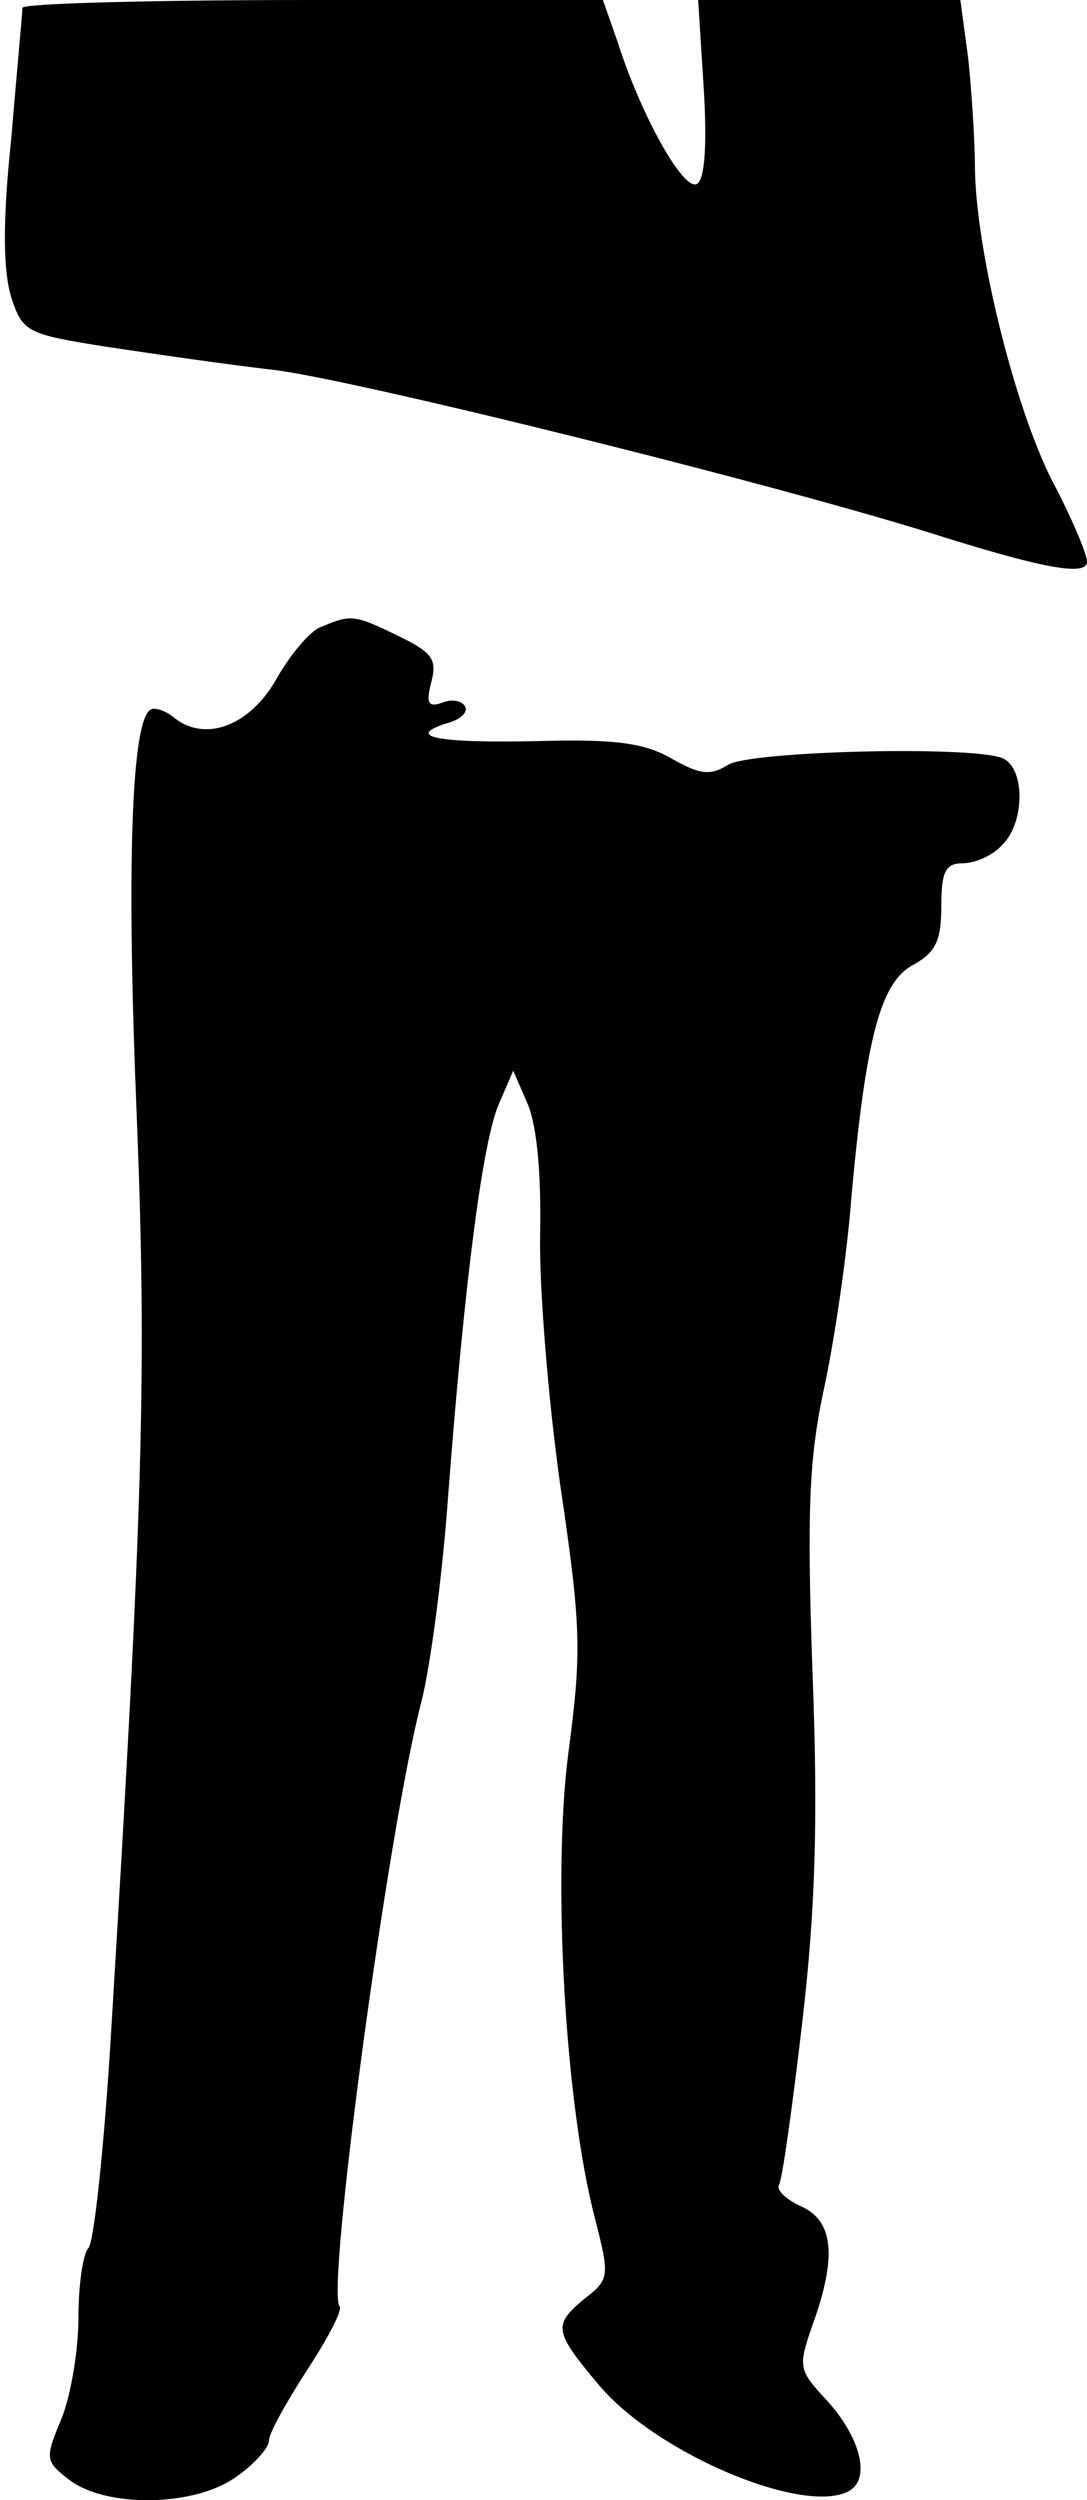 <?xml version="1.0" standalone="no"?>
<!DOCTYPE svg PUBLIC "-//W3C//DTD SVG 20010904//EN"
 "http://www.w3.org/TR/2001/REC-SVG-20010904/DTD/svg10.dtd">
<svg version="1.0" xmlns="http://www.w3.org/2000/svg"
 width="97pt" height="223pt" viewBox="0 0 97 223"
 preserveAspectRatio="xMidYMid meet">
<g transform="translate(0,223) scale(0.1,-0.1)"
fill="#000000" stroke="none">
<path fill="#000000" stroke="none" d="M20 2223 c0 -5 -5 -57 -10 -117 -8 -76
-7 -118 0 -141 10 -31 14 -33 83 -44 40 -6 108 -16 152 -21 73 -9 457 -104
600 -150 87 -27 125 -34 125 -21 0 7 -14 40 -32 74 -33 66 -67 203 -68 277 0
25 -3 69 -6 98 l-7 52 -117 0 -117 0 5 -79 c3 -50 1 -81 -6 -85 -12 -7 -50 61
-71 127 l-13 37 -259 0 c-142 0 -259 -3 -259 -7z"/>
<path fill="#000000" stroke="none" d="M287 1671 c-10 -3 -28 -25 -40 -46 -24
-43 -65 -58 -93 -34 -8 6 -18 9 -21 5 -16 -16 -20 -144 -11 -361 9 -226 6
-343 -23 -820 -6 -99 -15 -184 -20 -190 -5 -5 -9 -33 -9 -62 0 -30 -7 -70 -15
-90 -15 -36 -15 -38 7 -55 33 -25 112 -24 149 3 16 11 29 26 29 32 0 7 16 35
34 63 19 29 32 54 29 57 -12 13 43 424 73 539 8 31 19 114 24 185 15 196 31
315 45 348 l13 30 13 -30 c8 -19 12 -61 11 -115 -1 -47 7 -147 18 -225 19
-128 19 -149 7 -240 -14 -110 -3 -311 24 -414 13 -51 13 -54 -9 -71 -29 -24
-28 -29 13 -78 53 -62 186 -117 224 -93 18 12 8 49 -23 82 -23 25 -24 28 -11
65 22 61 19 93 -10 106 -13 6 -22 14 -20 19 3 4 12 69 21 146 12 103 14 183 9
313 -5 142 -3 189 10 250 9 41 21 120 25 175 13 141 26 190 56 205 19 11 24
21 24 52 0 31 4 38 19 38 11 0 27 7 35 16 21 20 21 70 0 78 -30 11 -224 6
-244 -6 -16 -10 -25 -9 -50 5 -24 14 -49 18 -120 16 -91 -2 -119 4 -81 16 12
3 19 10 16 15 -3 5 -12 7 -21 3 -12 -4 -14 0 -9 19 5 20 1 26 -30 41 -39 19
-42 19 -68 8z"/>
</g>
</svg>
